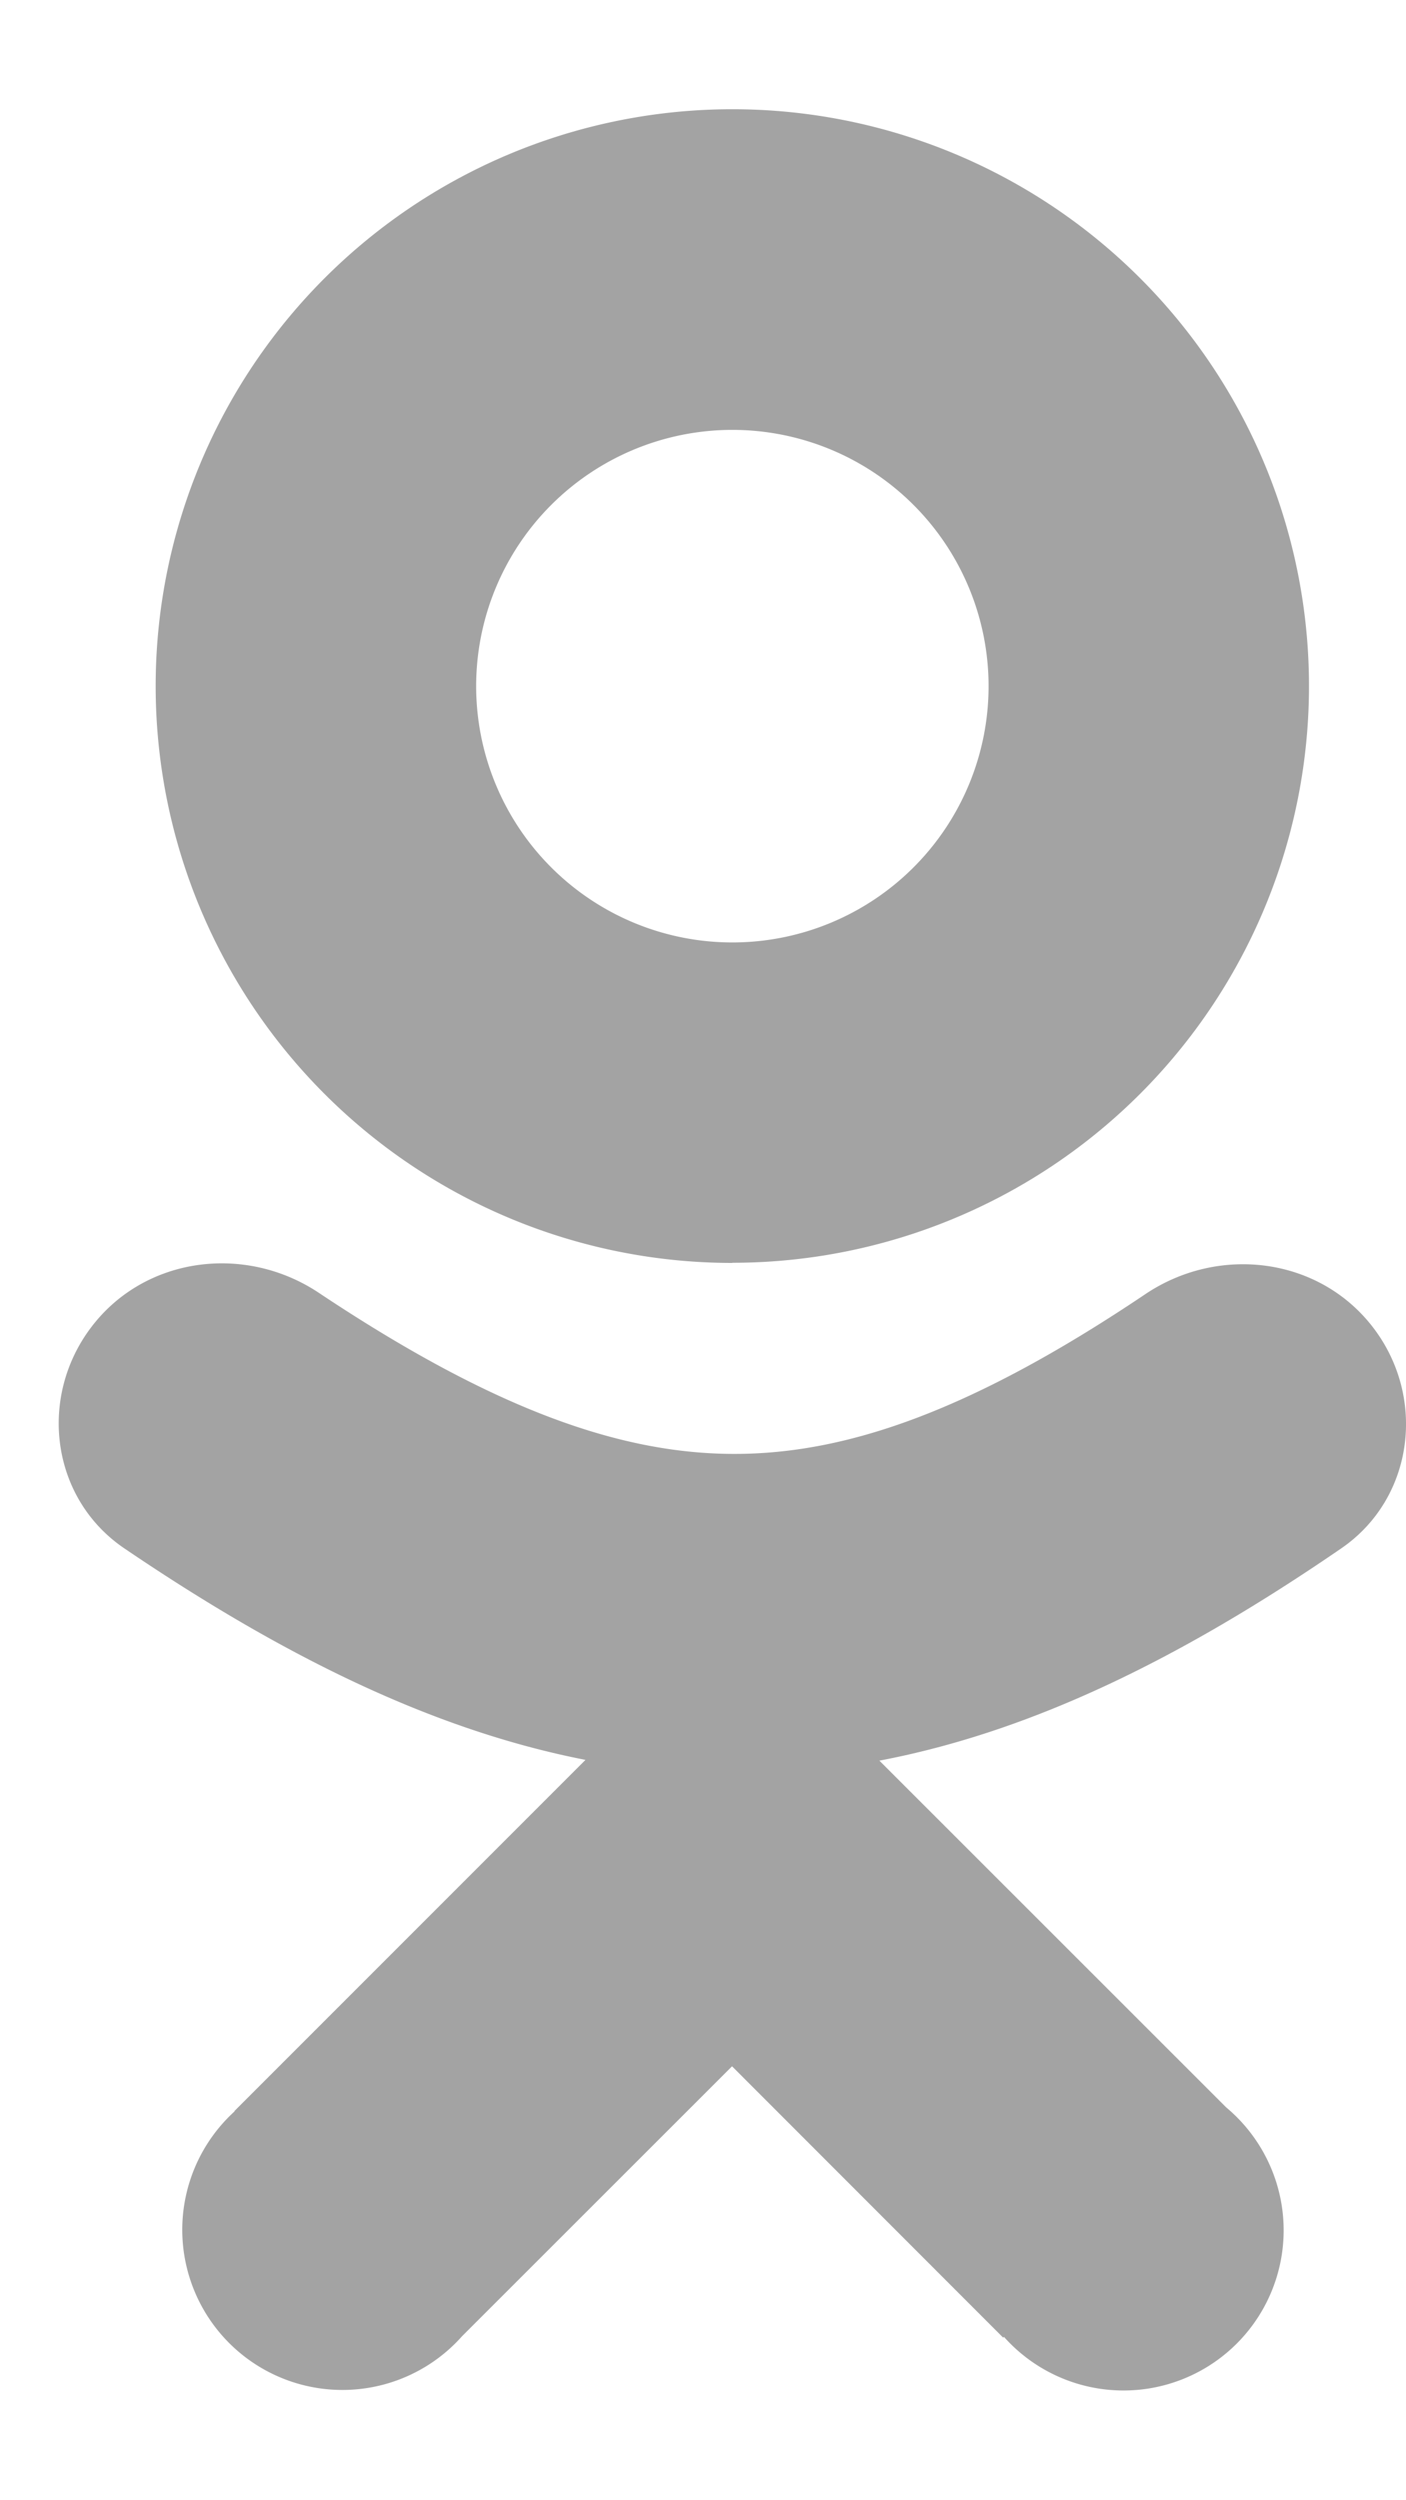 <svg width="9" height="16" fill="none" xmlns="http://www.w3.org/2000/svg"><path fill-rule="evenodd" clip-rule="evenodd" d="M4.688 6.031a1.64 1.64 0 100-3.28 1.64 1.64 0 000 3.28zm0 2.05a3.691 3.691 0 100-7.382 3.691 3.691 0 000 7.383z" fill="#A3A3A3"/><path d="M3.747 11.262c-.983-.192-1.944-.67-2.952-1.354-.468-.318-.553-.965-.21-1.416.342-.45.982-.533 1.454-.22 1.119.746 1.933 1.033 2.664 1.032.727 0 1.53-.284 2.628-1.022.47-.316 1.11-.238 1.456.21.346.448.265 1.097-.202 1.417-1.005.69-1.966 1.17-2.956 1.358l2.22 2.219a1.025 1.025 0 11-1.422 1.469l-.006.004-1.735-1.736-1.728 1.727a1.025 1.025 0 11-1.456-1.439L1.5 13.51l2.247-2.247z" fill="#A3A3A3"/></svg>